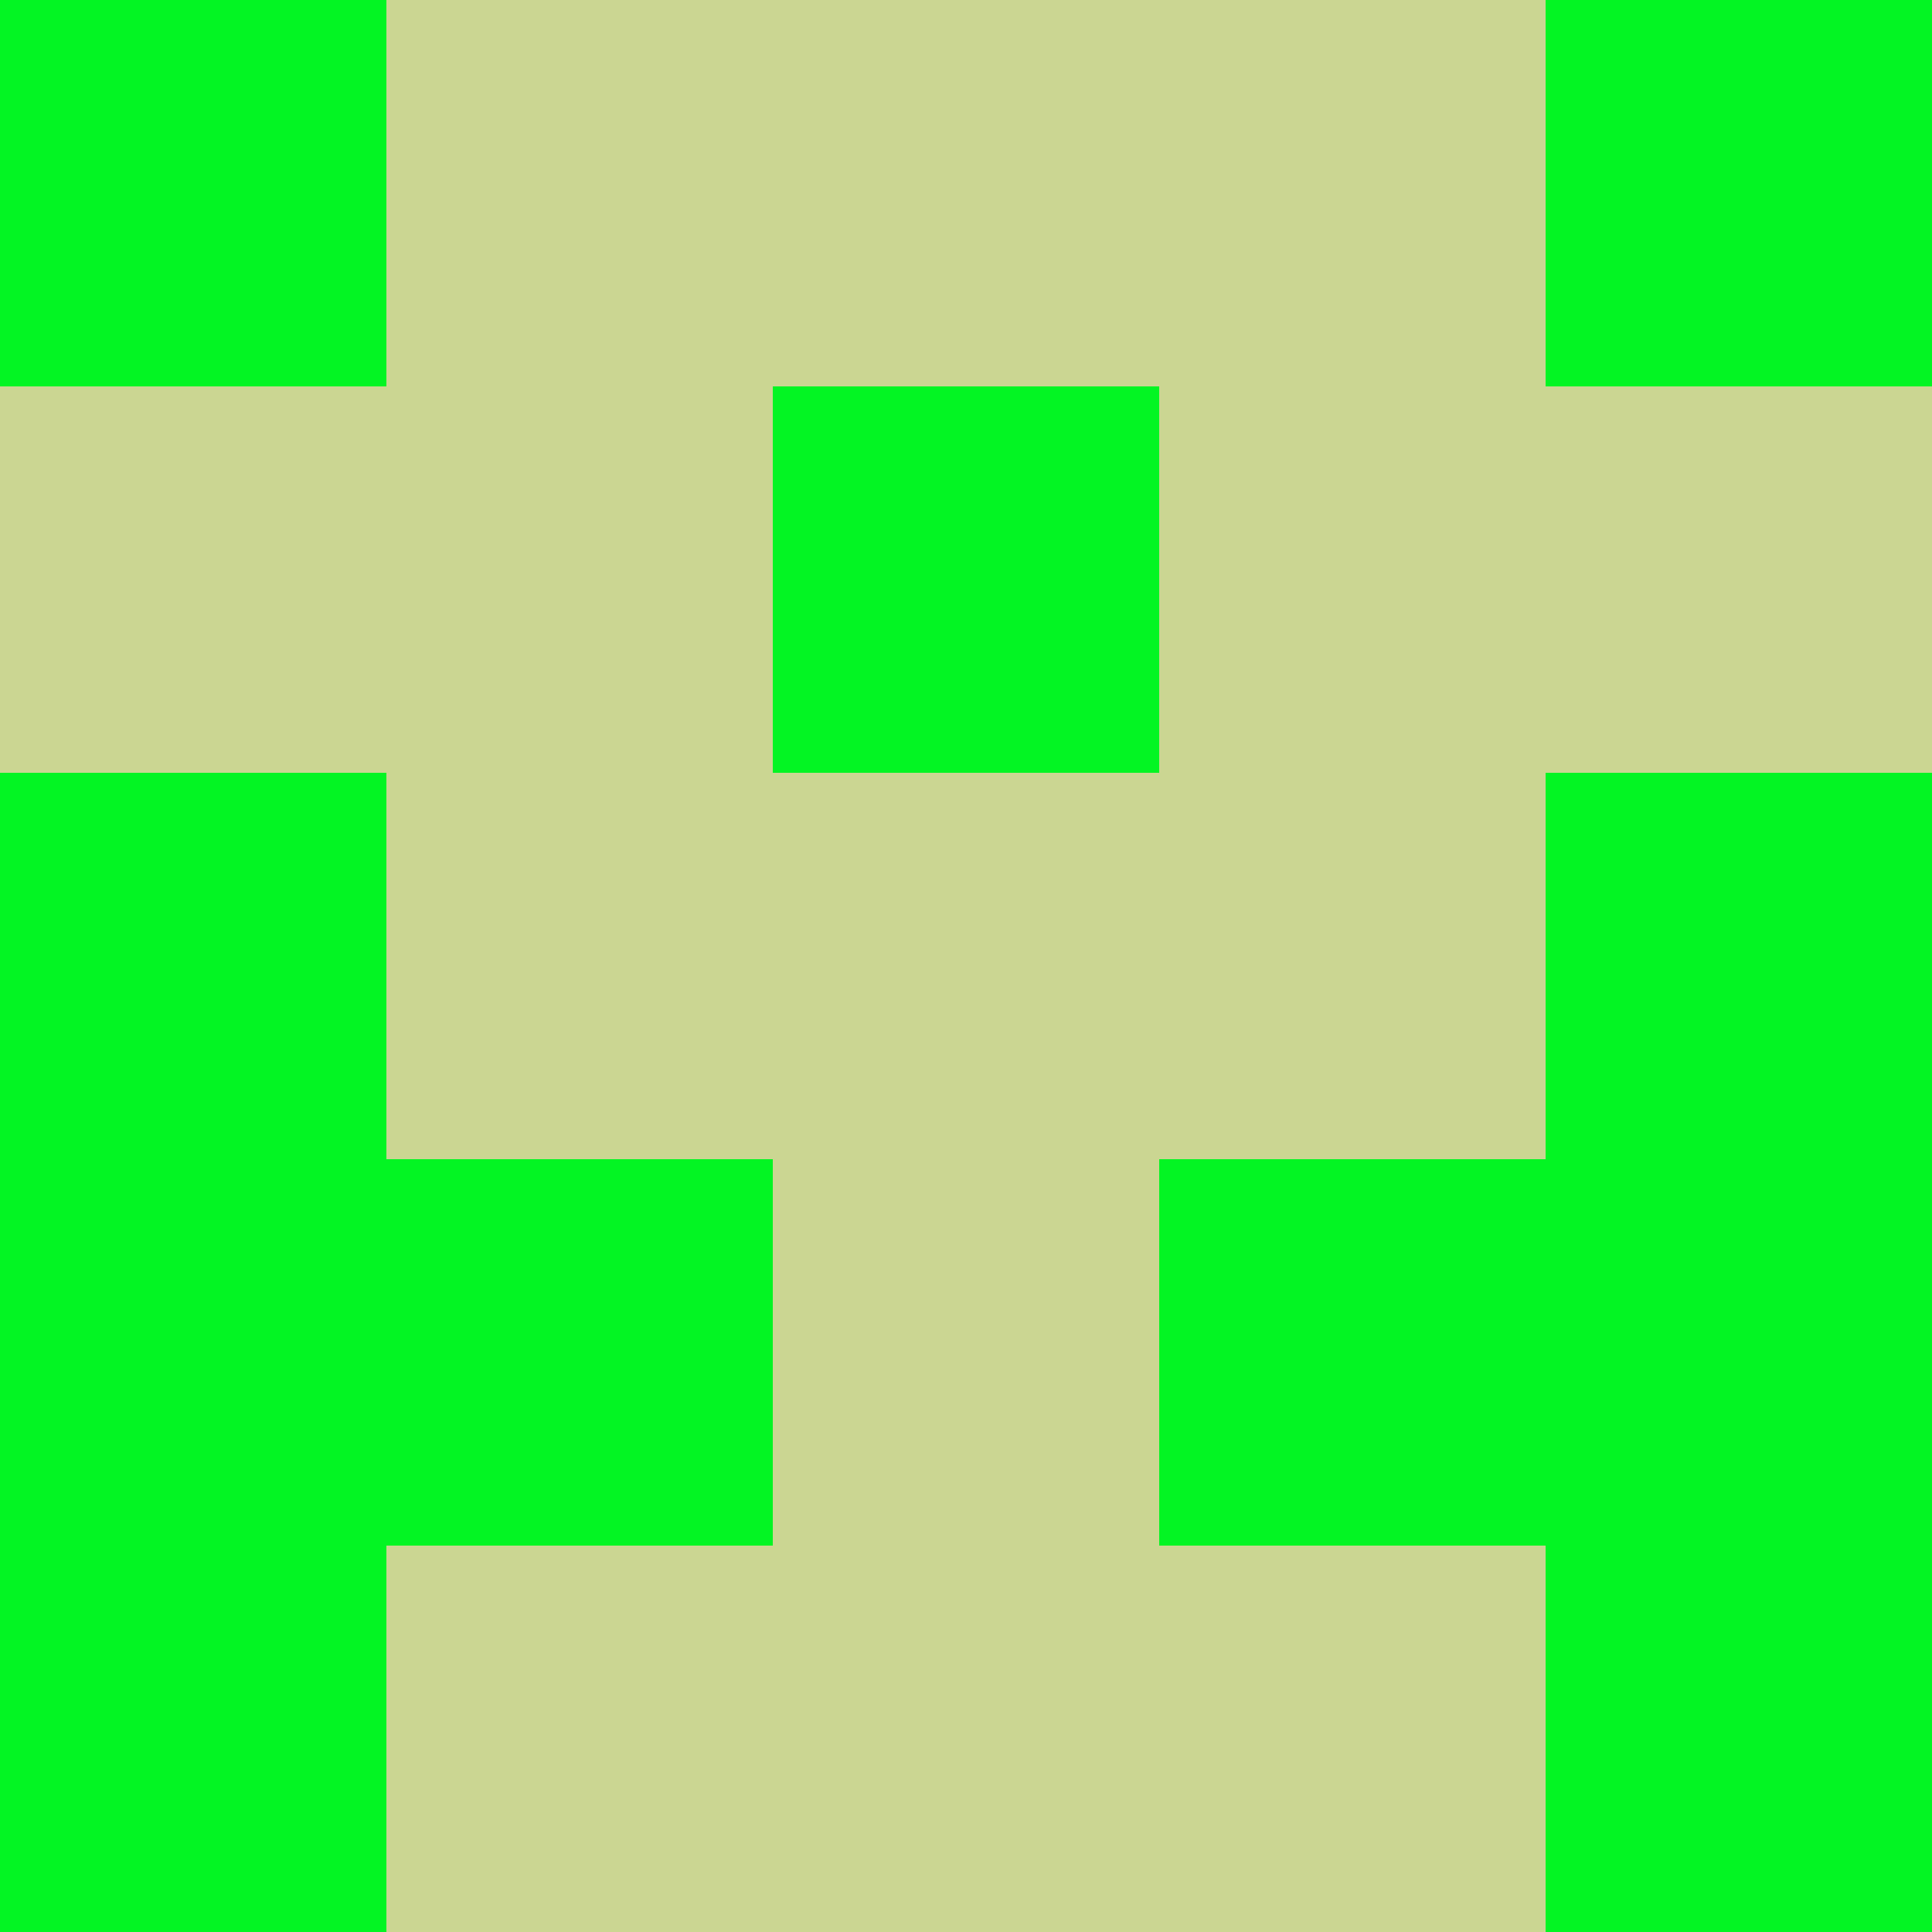 <?xml version="1.0" encoding="utf-8"?>
<!DOCTYPE svg PUBLIC "-//W3C//DTD SVG 20010904//EN"
        "http://www.w3.org/TR/2001/REC-SVG-20010904/DTD/svg10.dtd">

<svg width="400" height="400" viewBox="0 0 5 5"
    xmlns="http://www.w3.org/2000/svg"
    xmlns:xlink="http://www.w3.org/1999/xlink">
            <rect x="0" y="0" width="1" height="1" fill="#03F523" />
        <rect x="0" y="1" width="1" height="1" fill="#CBD692" />
        <rect x="0" y="2" width="1" height="1" fill="#03F523" />
        <rect x="0" y="3" width="1" height="1" fill="#03F523" />
        <rect x="0" y="4" width="1" height="1" fill="#03F523" />
                <rect x="1" y="0" width="1" height="1" fill="#CBD692" />
        <rect x="1" y="1" width="1" height="1" fill="#CBD692" />
        <rect x="1" y="2" width="1" height="1" fill="#CBD692" />
        <rect x="1" y="3" width="1" height="1" fill="#03F523" />
        <rect x="1" y="4" width="1" height="1" fill="#CBD692" />
                <rect x="2" y="0" width="1" height="1" fill="#CBD692" />
        <rect x="2" y="1" width="1" height="1" fill="#03F523" />
        <rect x="2" y="2" width="1" height="1" fill="#CBD692" />
        <rect x="2" y="3" width="1" height="1" fill="#CBD692" />
        <rect x="2" y="4" width="1" height="1" fill="#CBD692" />
                <rect x="3" y="0" width="1" height="1" fill="#CBD692" />
        <rect x="3" y="1" width="1" height="1" fill="#CBD692" />
        <rect x="3" y="2" width="1" height="1" fill="#CBD692" />
        <rect x="3" y="3" width="1" height="1" fill="#03F523" />
        <rect x="3" y="4" width="1" height="1" fill="#CBD692" />
                <rect x="4" y="0" width="1" height="1" fill="#03F523" />
        <rect x="4" y="1" width="1" height="1" fill="#CBD692" />
        <rect x="4" y="2" width="1" height="1" fill="#03F523" />
        <rect x="4" y="3" width="1" height="1" fill="#03F523" />
        <rect x="4" y="4" width="1" height="1" fill="#03F523" />
        
</svg>


